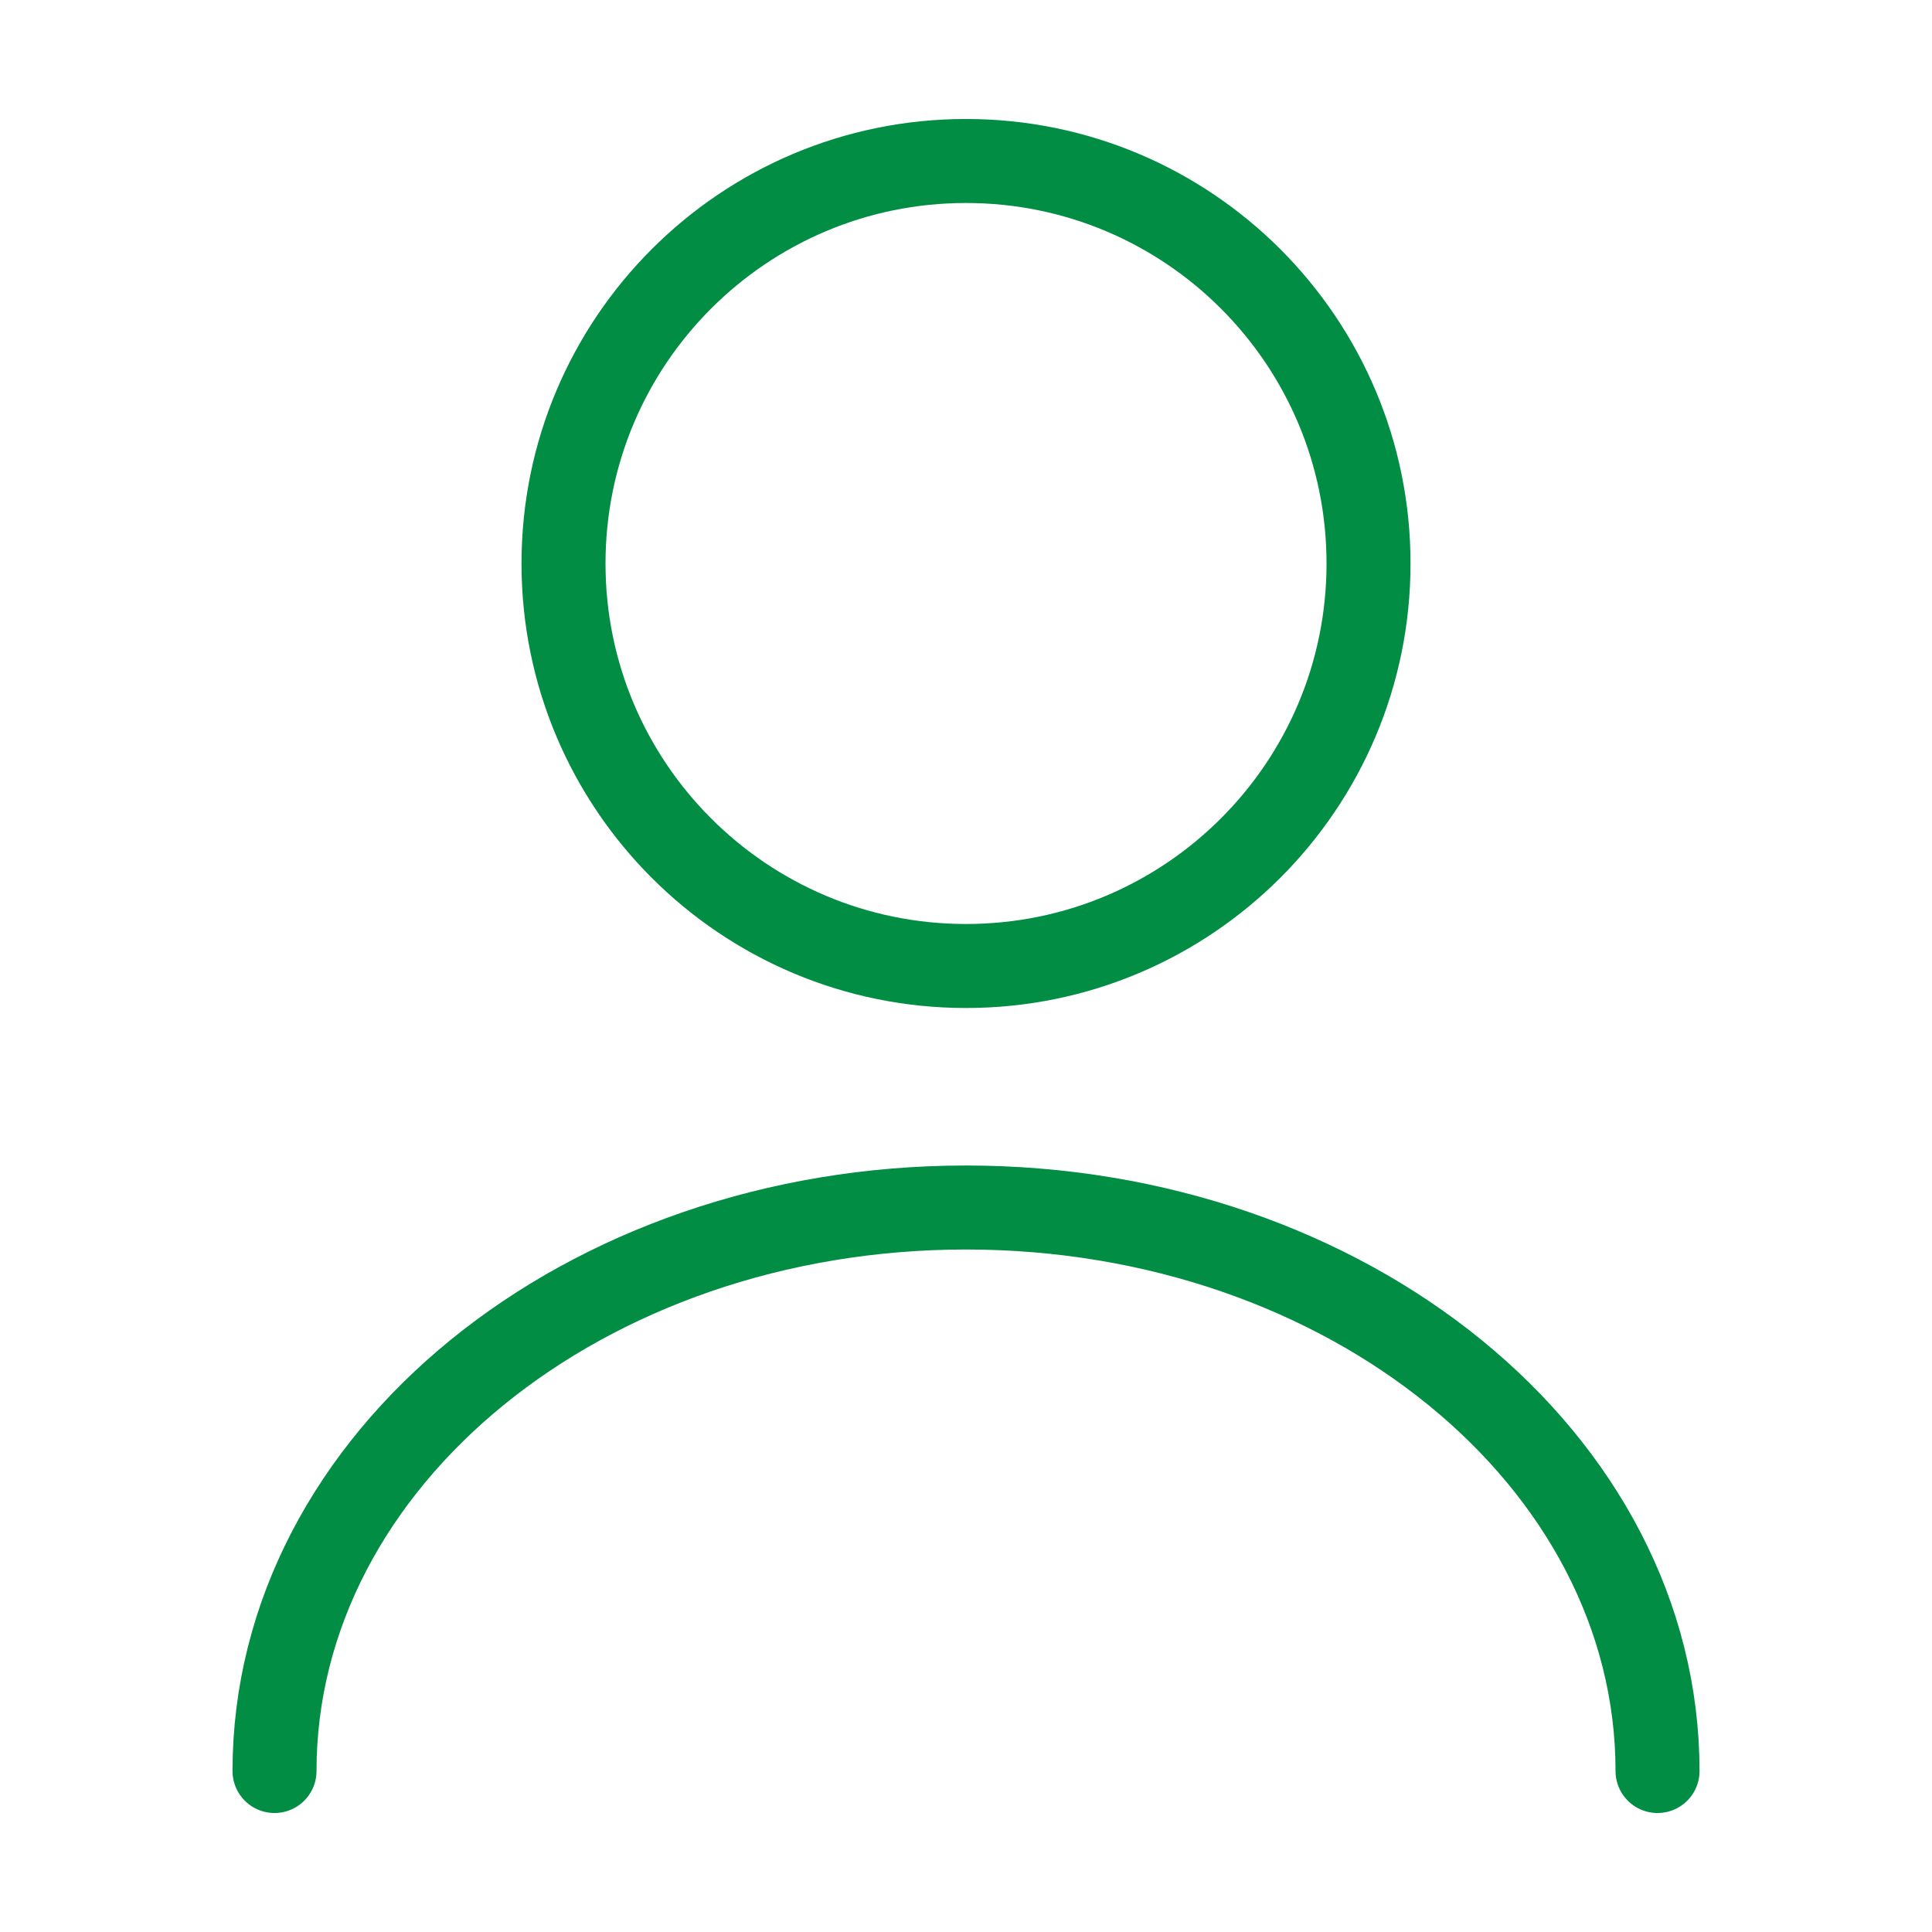 <svg width="46" height="46" viewBox="0 0 46 46" fill="none" xmlns="http://www.w3.org/2000/svg">
<path d="M23 23C28.293 23 32.584 18.709 32.584 13.417C32.584 8.124 28.293 3.833 23 3.833C17.708 3.833 13.417 8.124 13.417 13.417C13.417 18.709 17.708 23 23 23Z" stroke="#018D43" stroke-width="2" stroke-linecap="round" stroke-linejoin="round"/>
<path d="M39.465 42.167C39.465 34.749 32.085 28.75 23 28.75C13.915 28.75 6.536 34.749 6.536 42.167" stroke="#018D43" stroke-width="2" stroke-linecap="round" stroke-linejoin="round"/>
</svg>
